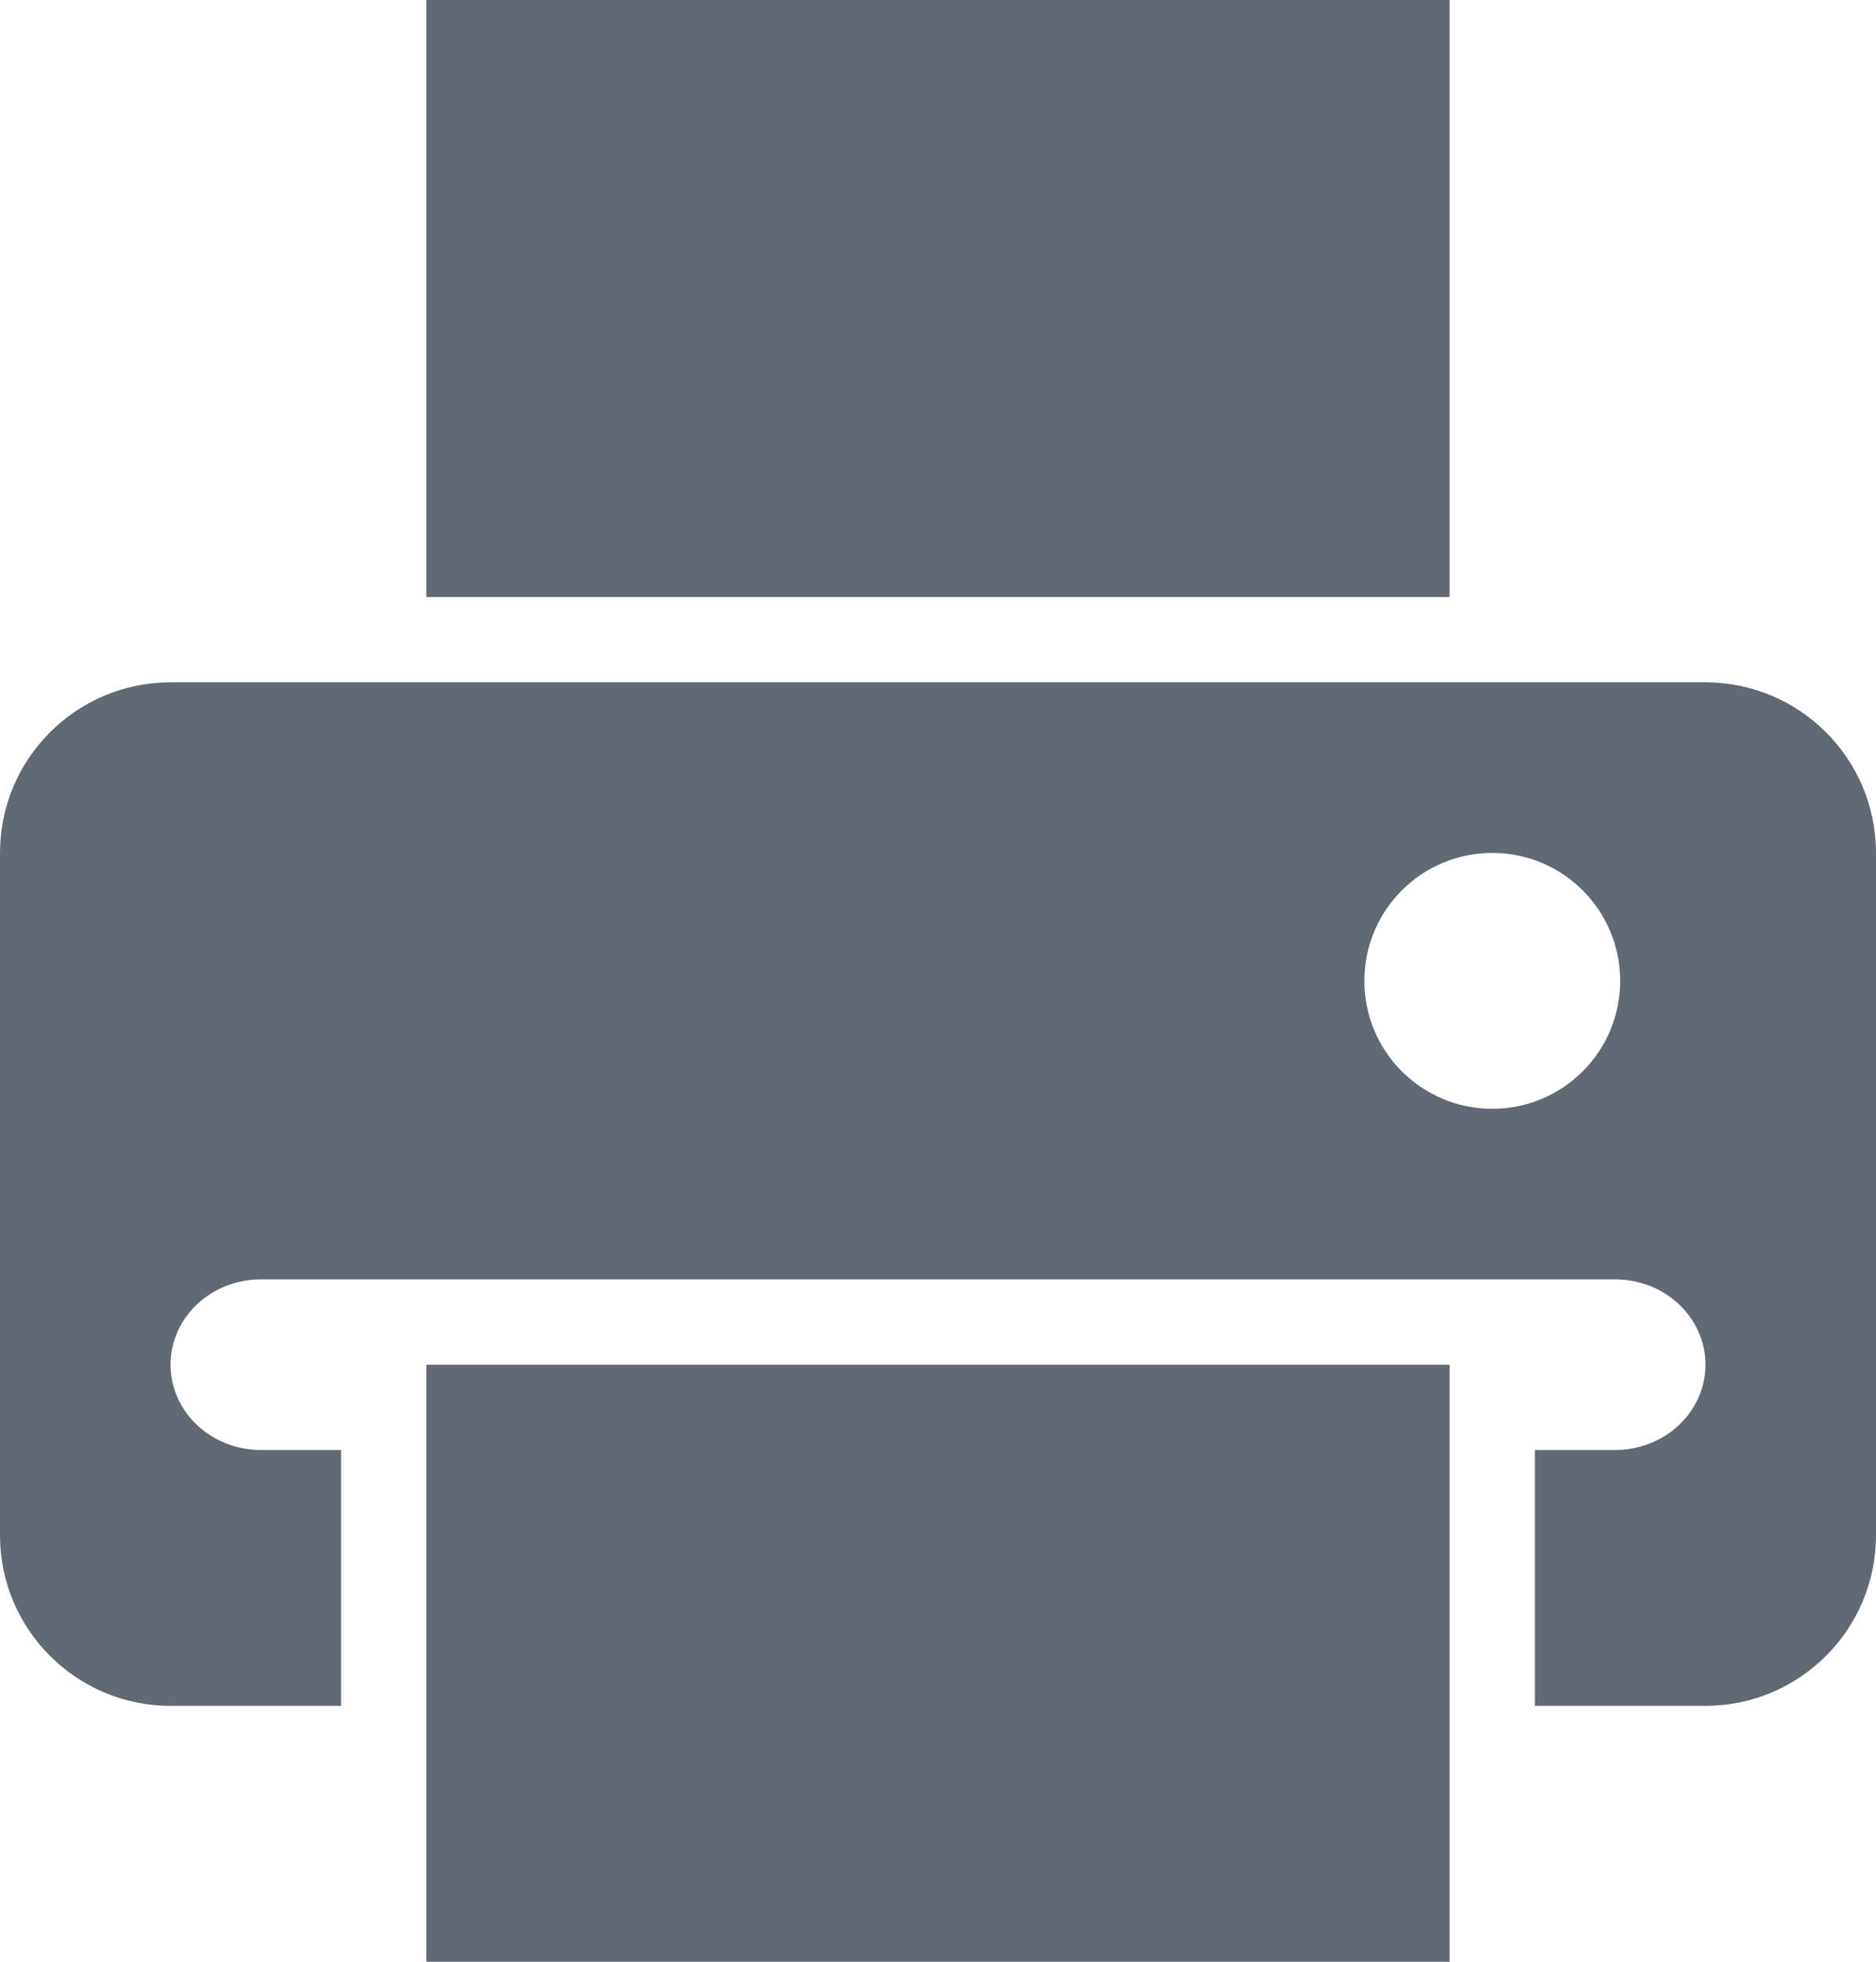 <?xml version="1.0" encoding="UTF-8"?>
<svg width="22px" height="23px" viewBox="0 0 22 23" version="1.1" xmlns="http://www.w3.org/2000/svg" xmlns:xlink="http://www.w3.org/1999/xlink">
    <!-- Generator: Sketch 49.3 (51167) - http://www.bohemiancoding.com/sketch -->
    <title>Glyph/ Printer</title>
    <desc>Created with Sketch.</desc>
    <defs></defs>
    <g id="Glyph/-Printer" stroke="none" stroke-width="1" fill="none" fill-rule="evenodd">
        <path d="M5,23 L17,23 L17,16 L5,16 L5,23 Z M19,11.5 C19,10.672 18.329,10 17.5,10 C16.671,10 16,10.672 16,11.5 C16,12.328 16.671,13 17.5,13 C18.329,13 19,12.328 19,11.5 Z M22,10 L22,18 C22,19.104 21.104,20 20,20 L18,20 L18,17 L18.941,17 C19.526,17 20,16.553 20,16 C20,15.447 19.526,15 18.941,15 L3.059,15 C2.474,15 2,15.447 2,16 C2,16.553 2.474,17 3.059,17 L4,17 L4,20 L2,20 C0.896,20 0,19.104 0,18 L0,10 C0,8.896 0.896,8 2,8 L20,8 C21.104,8 22,8.896 22,10 Z M5,7 L17,7 L17,0 L5,0 L5,7 Z" id="Page-1" fill="#616974"></path>
    </g>
</svg>